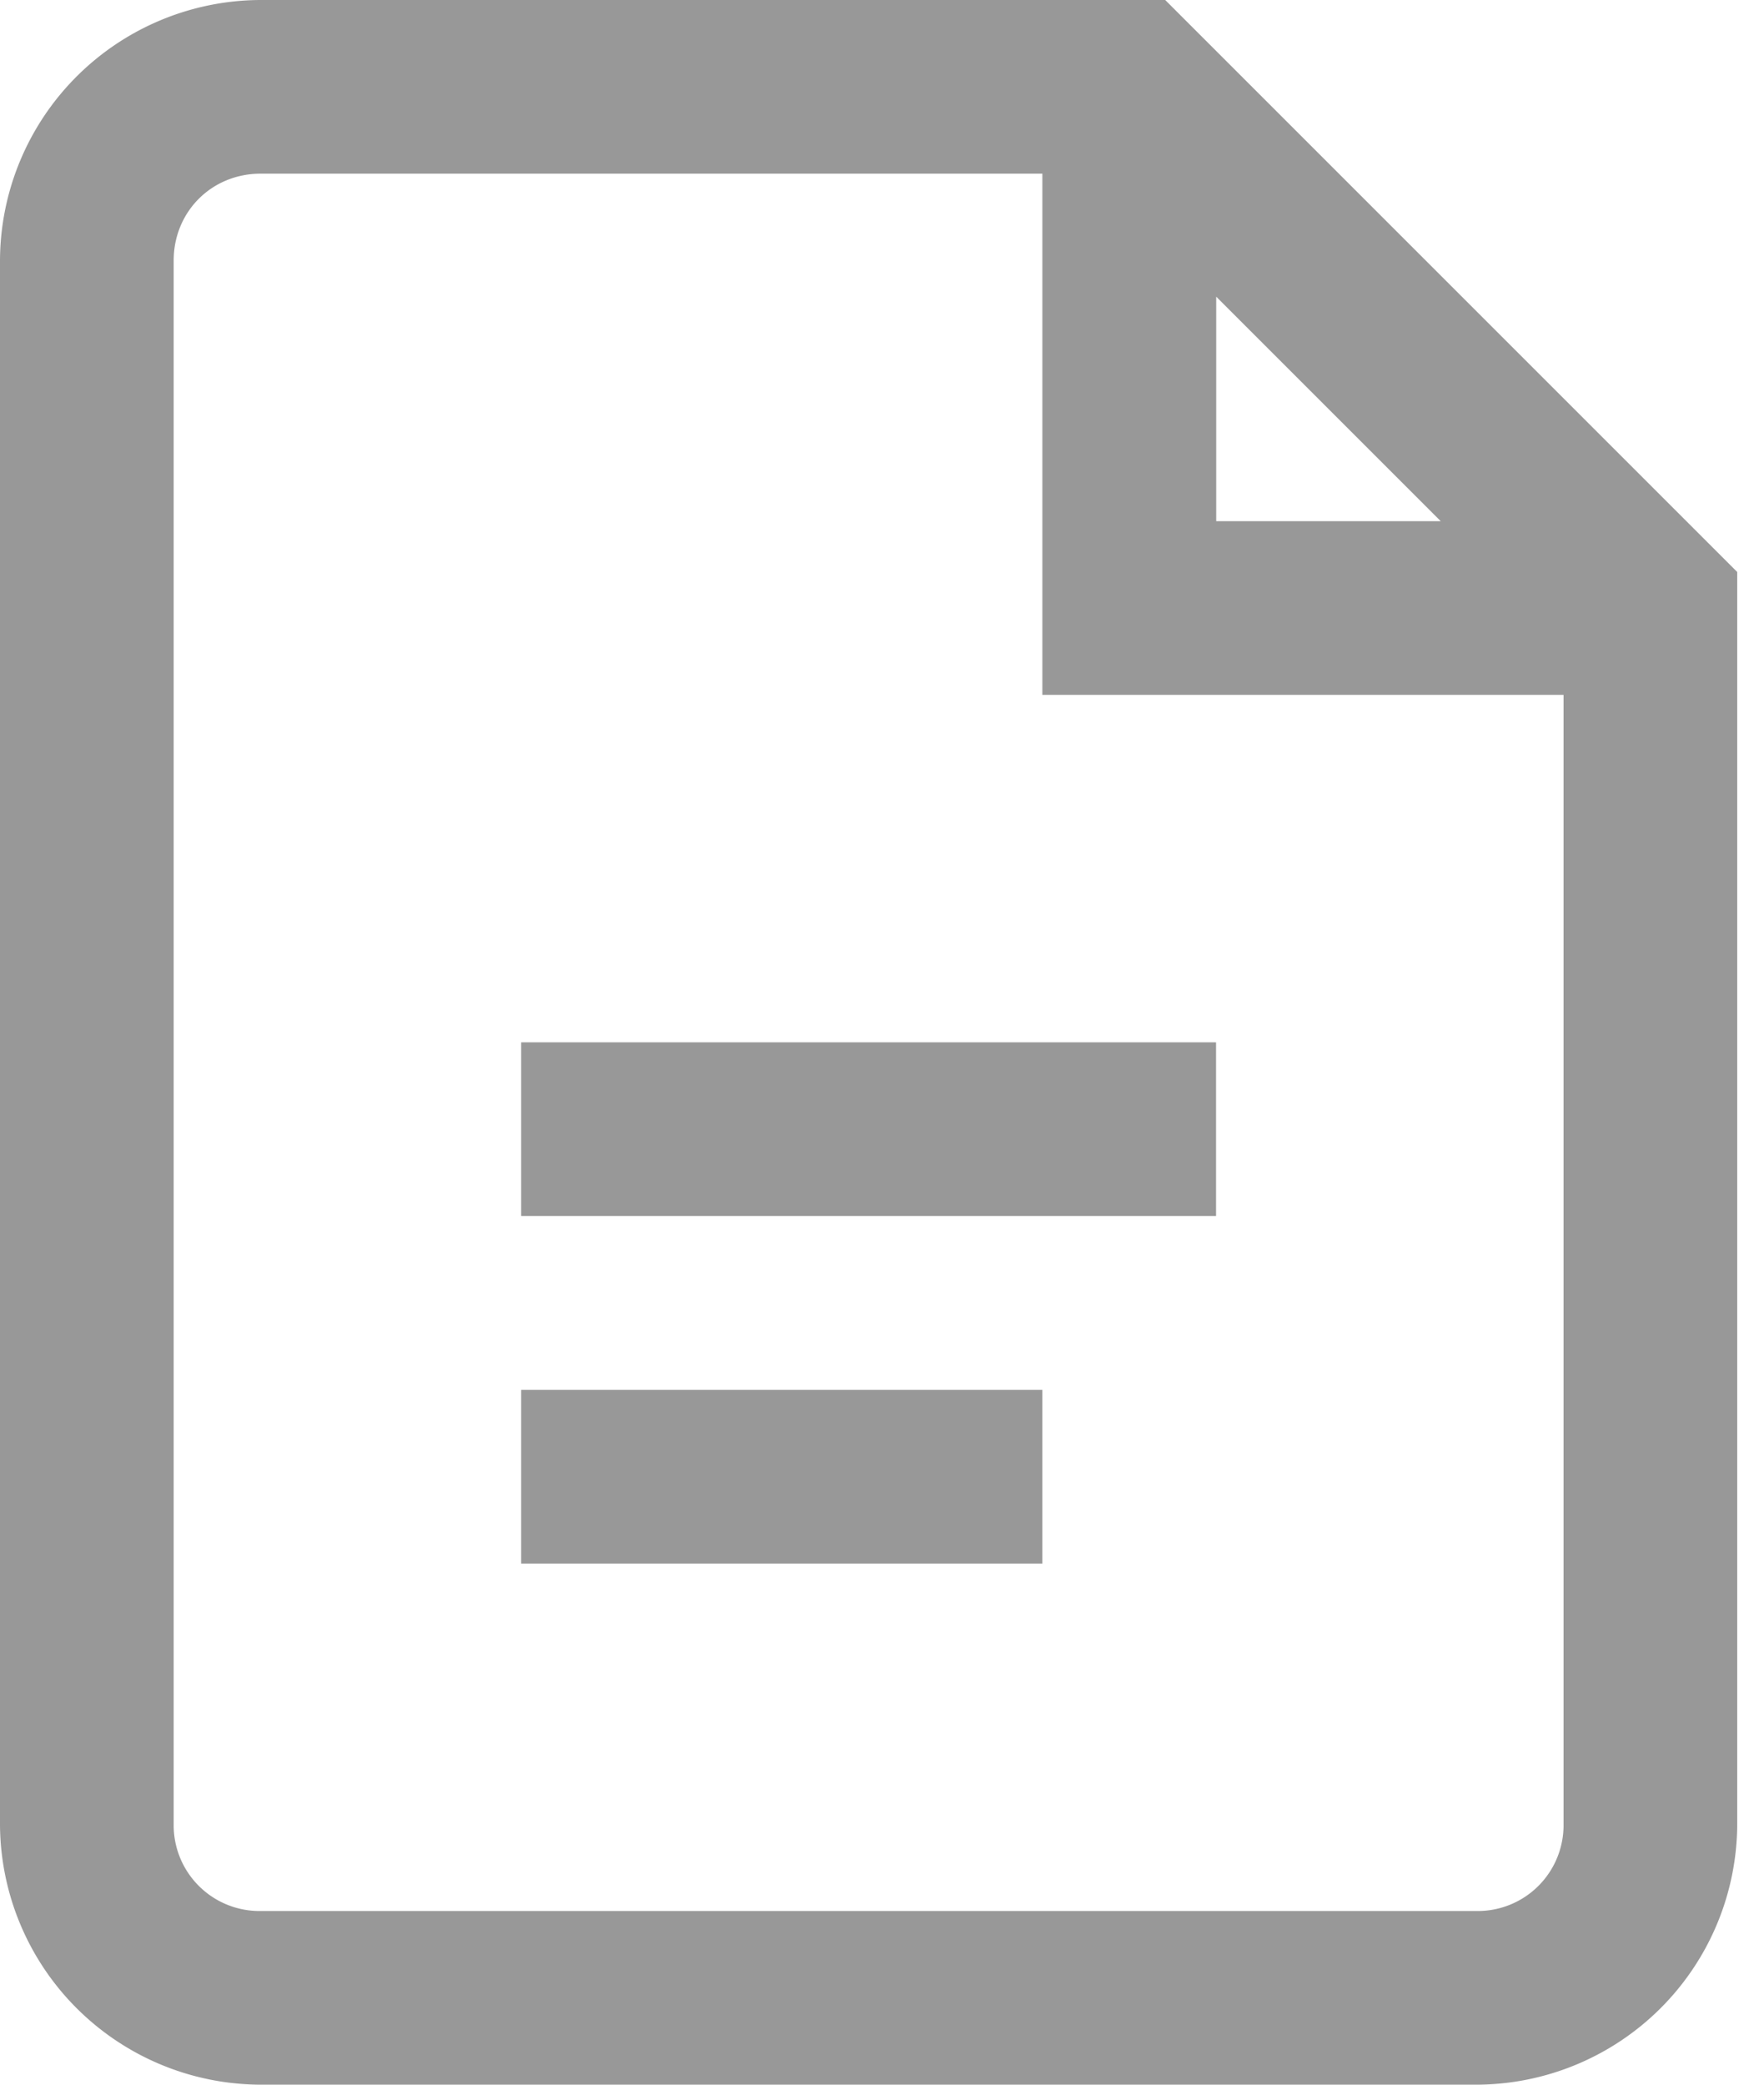 <svg width="11" height="13" xmlns="http://www.w3.org/2000/svg"><path d="M1.625 0A1.63 1.63 0 0 0 0 1.625v9.75A1.63 1.63 0 0 0 1.625 13h7.583a1.63 1.63 0 0 0 1.625-1.625V3.567L7.266 0H1.625zm0 1.083H6.5v3.25h3.25v7.042a.535.535 0 0 1-.542.542H1.625a.535.535 0 0 1-.542-.542v-9.75c0-.305.237-.542.542-.542zm5.958.766L8.984 3.25h-1.4v-1.4zM3.25 6.5v1.083h4.333V6.5H3.25zm0 2.167V9.75H6.5V8.667H3.25z" fill-opacity=".403"/></svg>